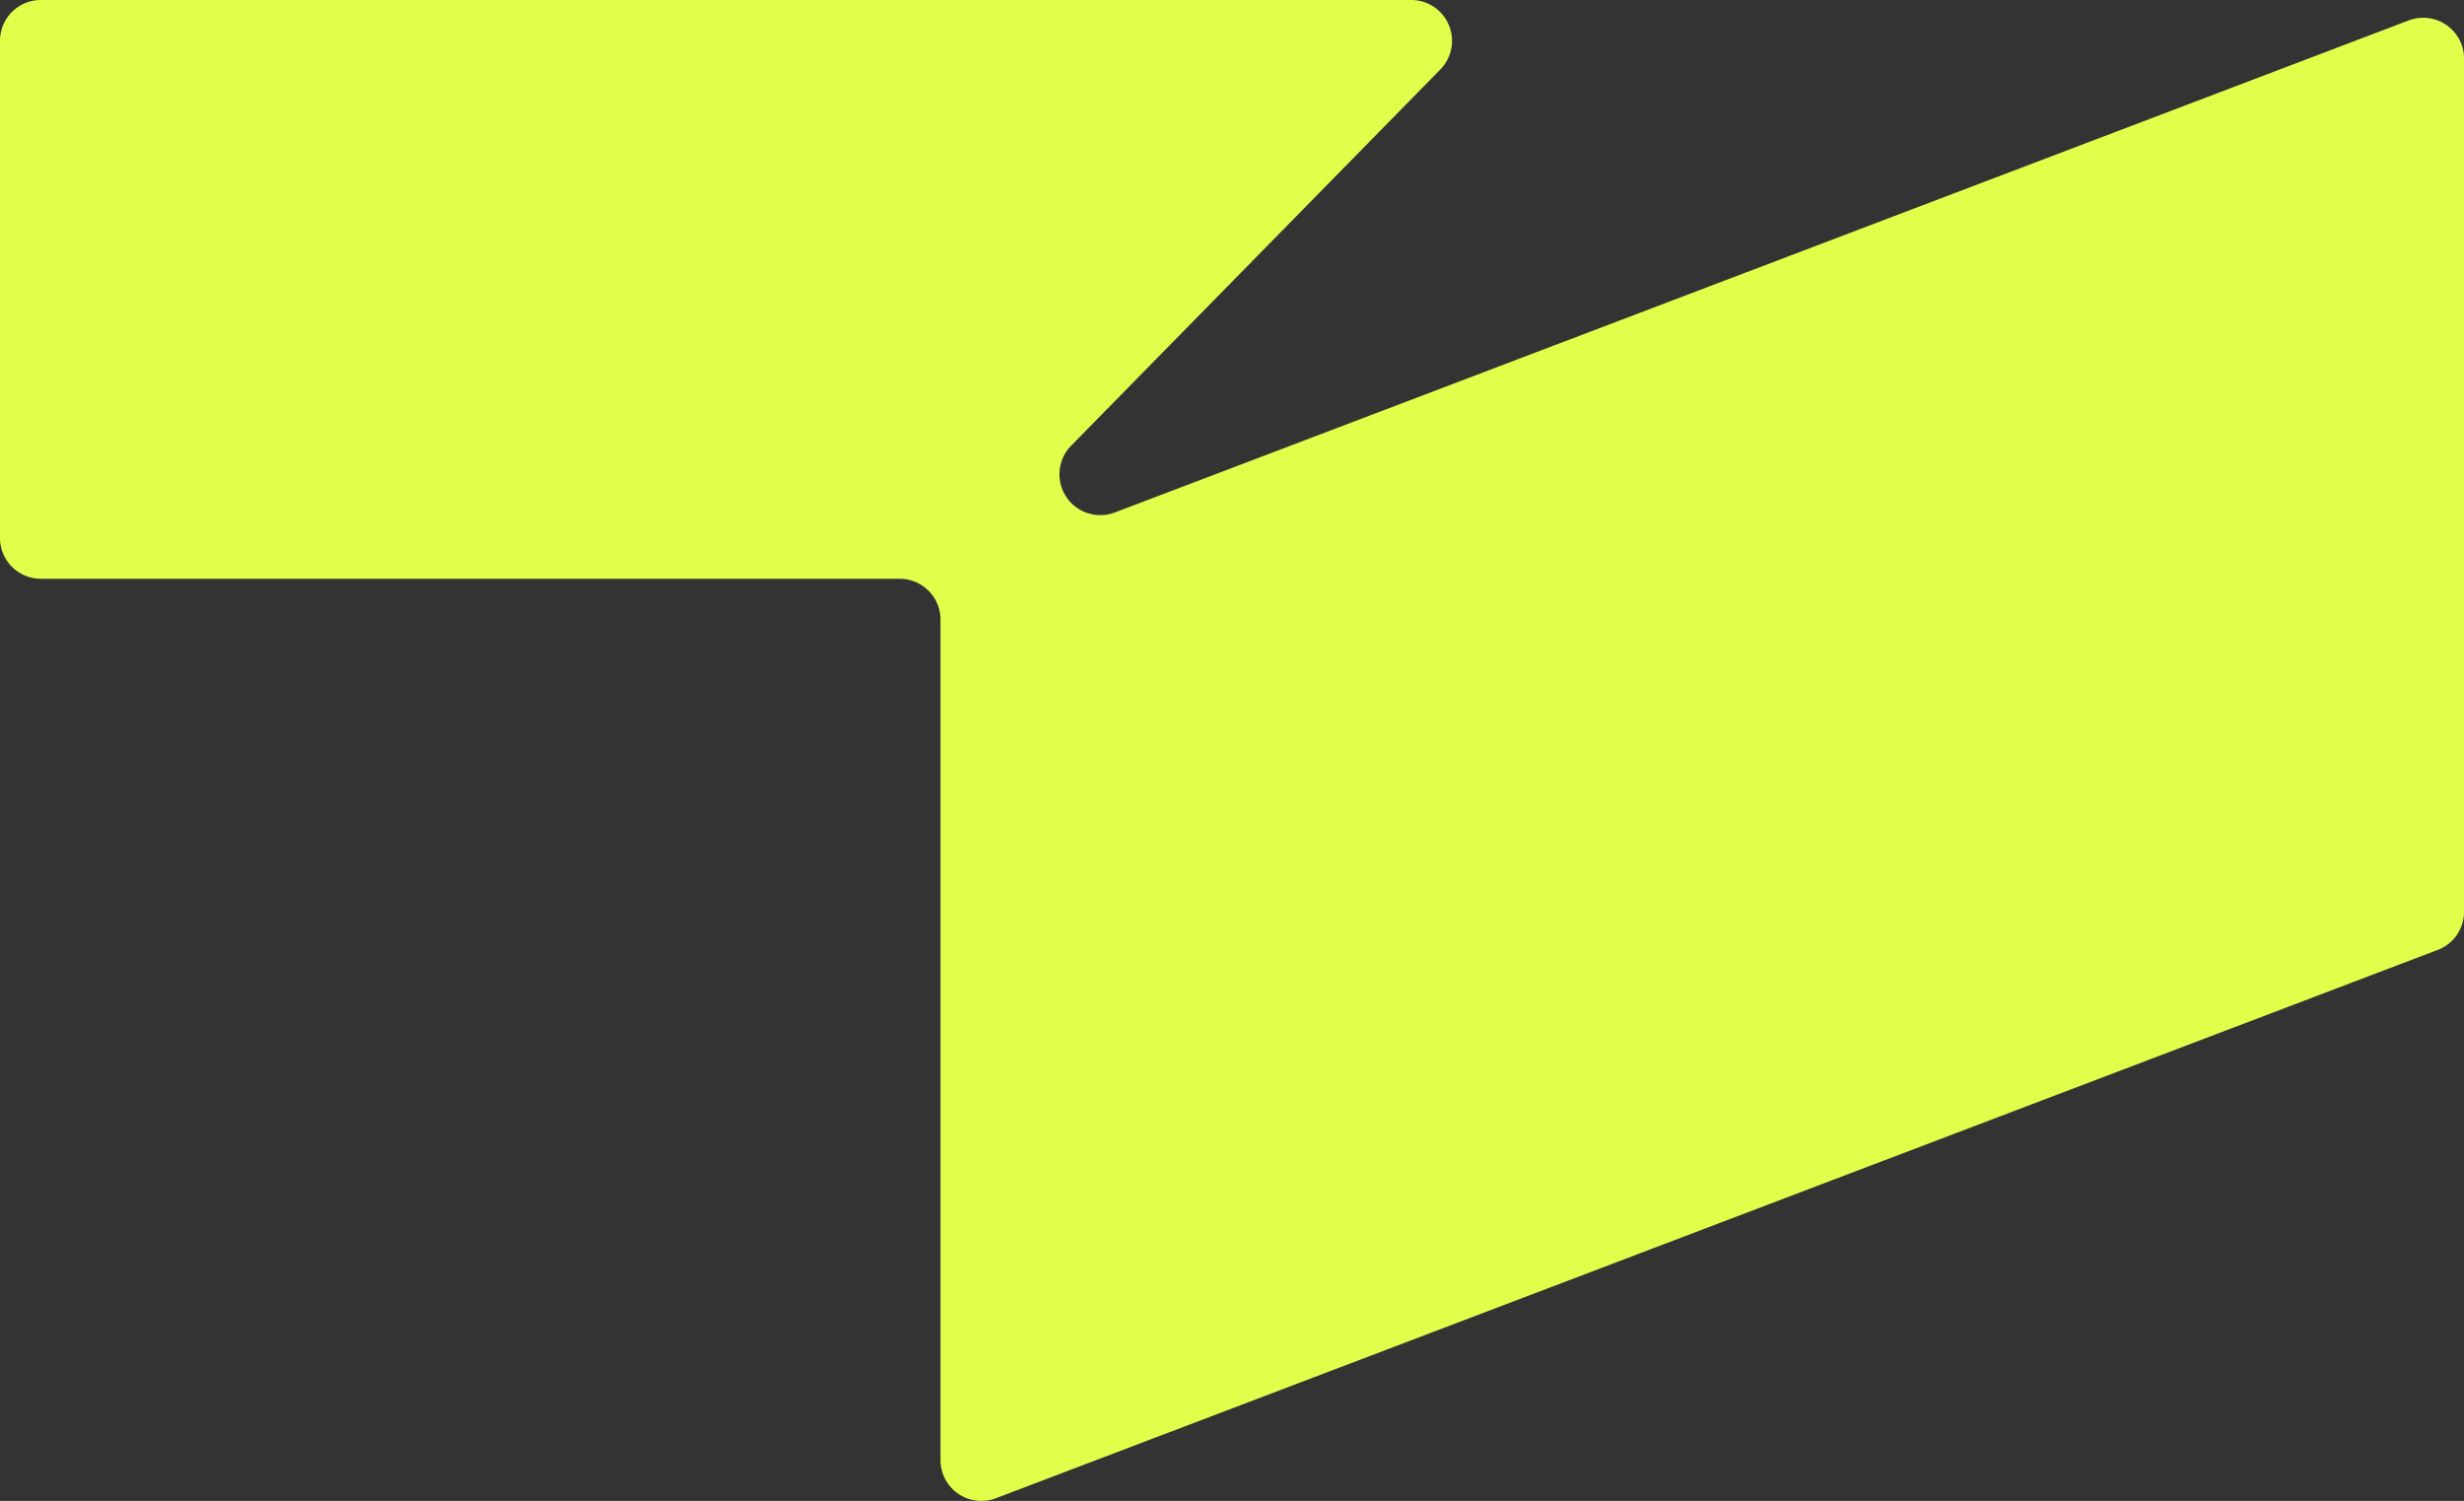 <svg xmlns="http://www.w3.org/2000/svg" width="44.444" height="27.074" viewBox="0 0 44.444 27.074">
    <rect x="0" y="0" width="44.444" height="27.074" fill="#333333" stroke="none"/>
    <path id="Path_7502" data-name="Path 7502" d="M183.969,313.466l-26.005,9.89a.737.737,0,0,1-1-.689V307.508a.737.737,0,0,0-.737-.737H140.737a.737.737,0,0,1-.737-.737v-8.966a.737.737,0,0,1,.737-.737h24.717a.737.737,0,0,1,.526,1.253l-6.659,6.786a.737.737,0,0,0,.788,1.205l23.336-8.875a.737.737,0,0,1,1,.689v15.388a.737.737,0,0,1-.475.689" transform="translate(-140 -296.331)" fill="#e0ff4b" />
</svg>
  